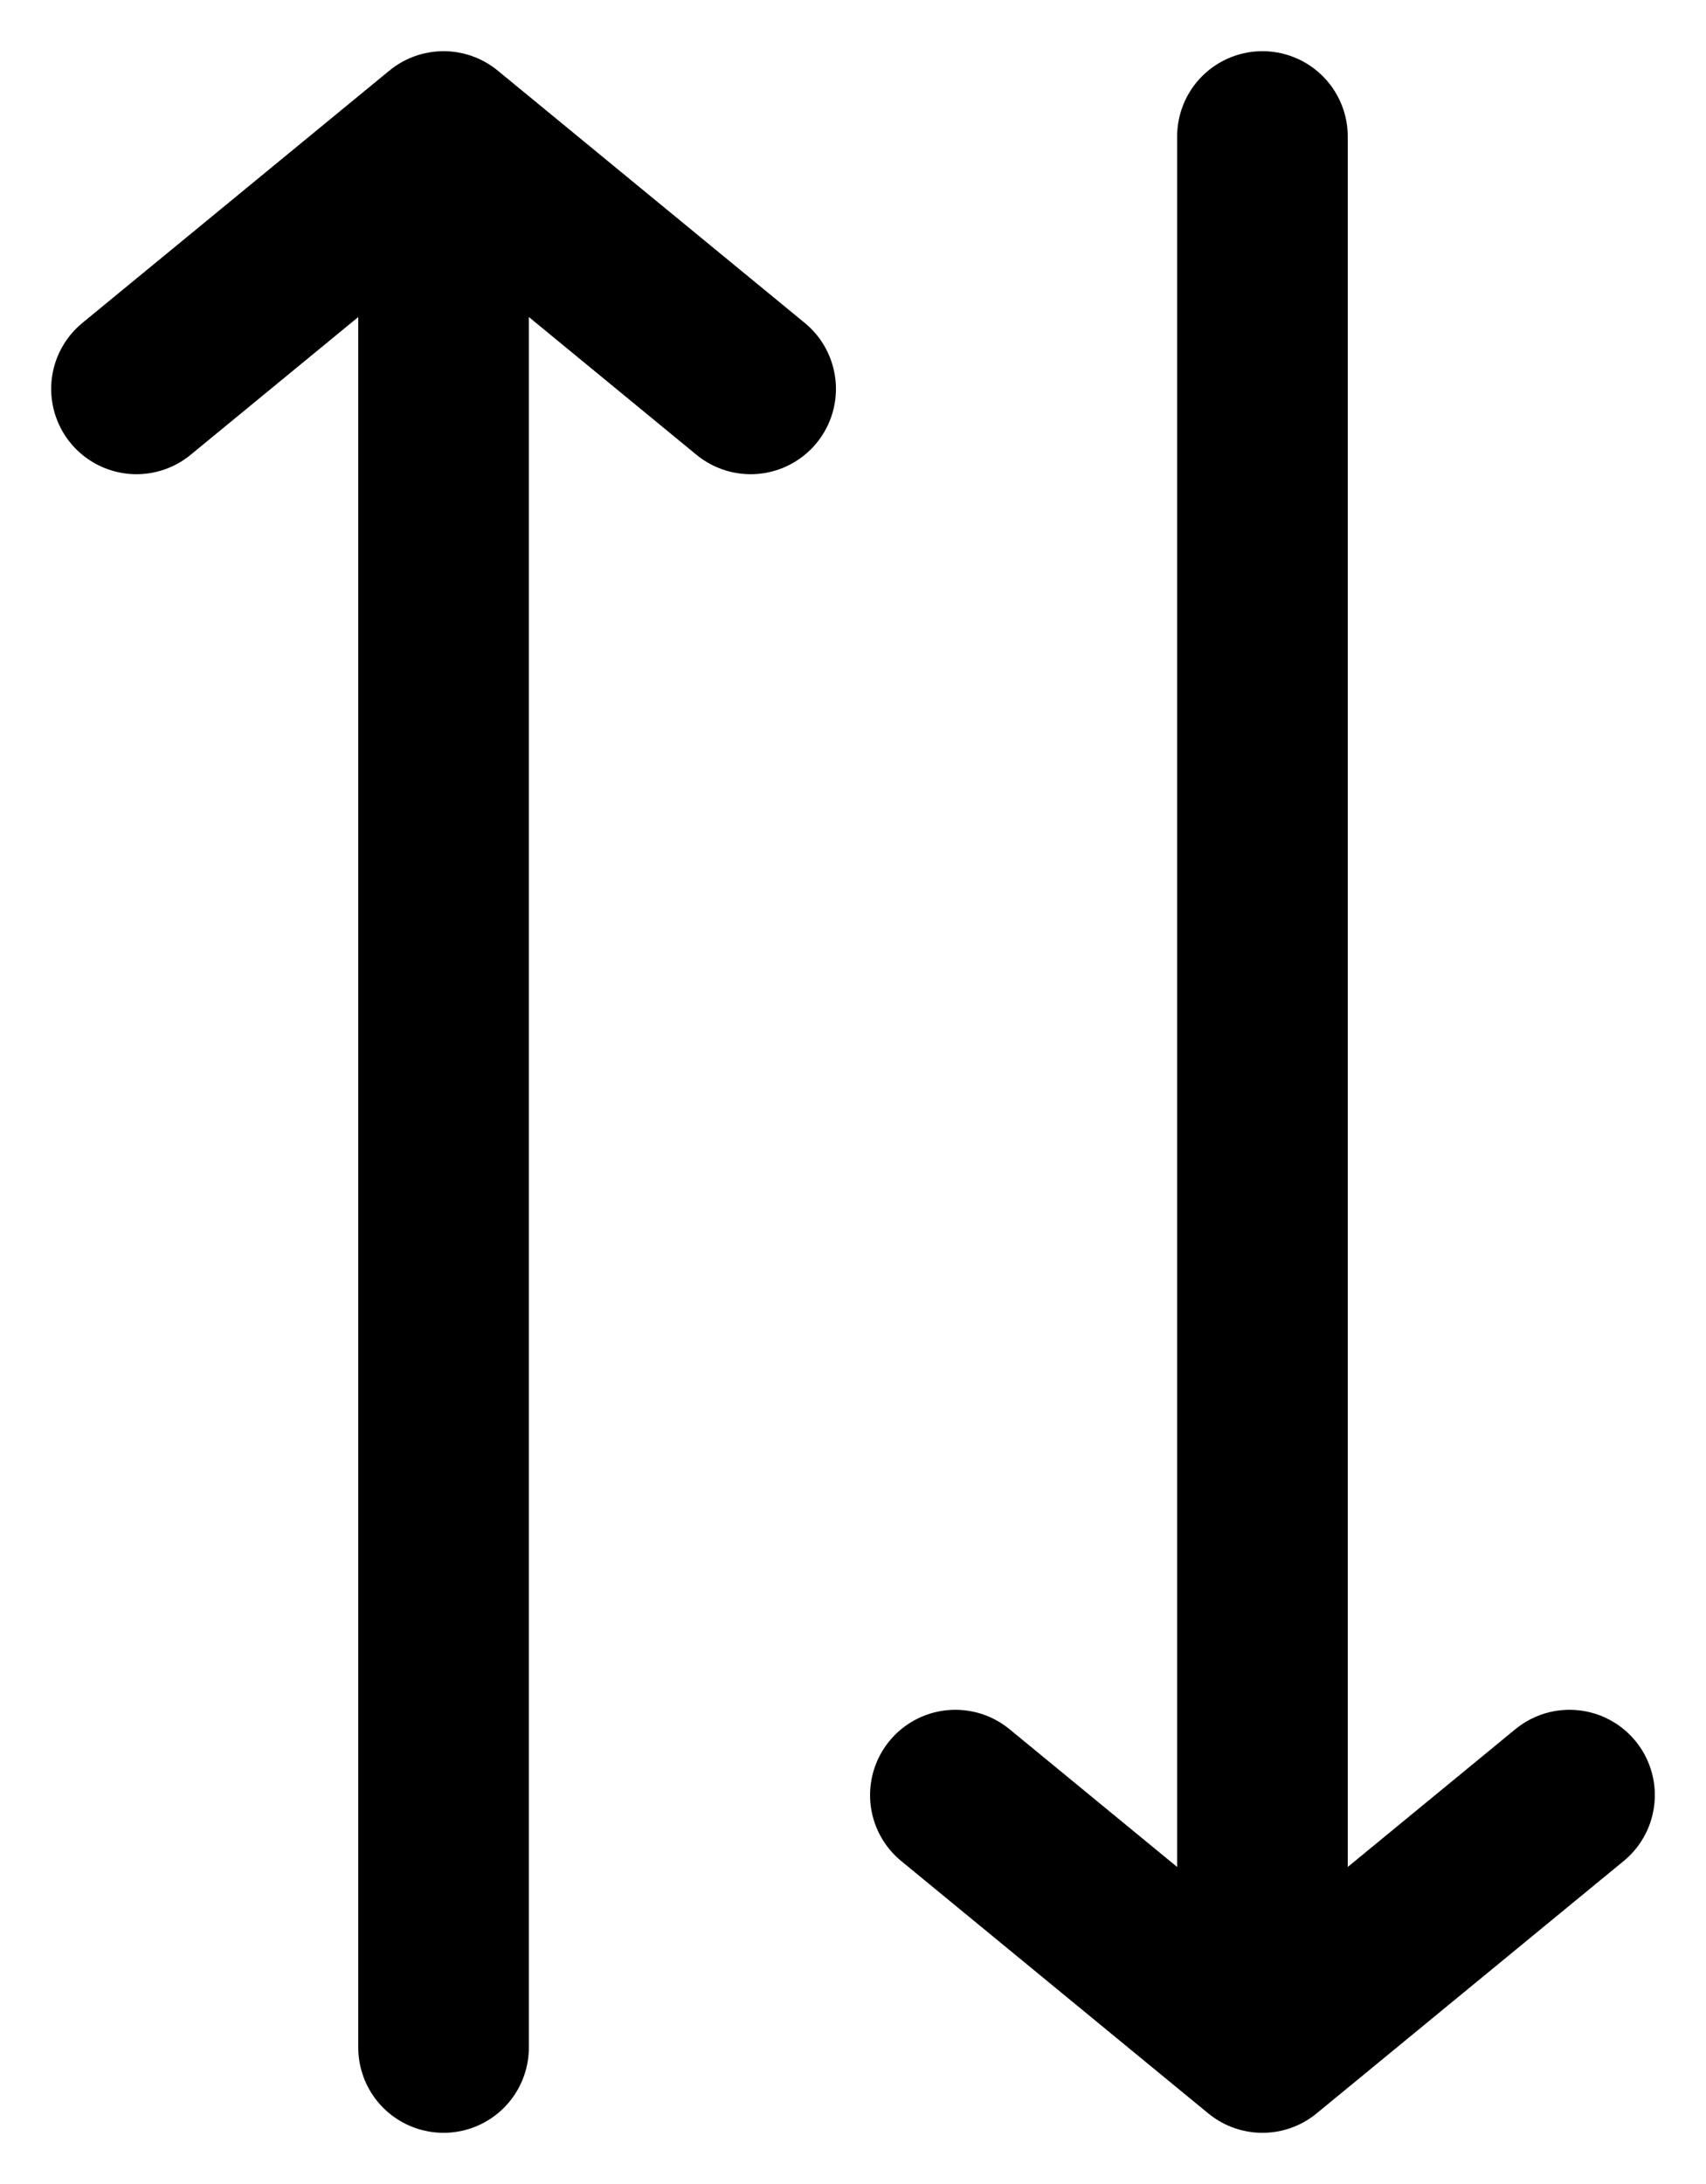 <svg width="25" height="32" viewBox="0 0 25 32" fill="none" xmlns="http://www.w3.org/2000/svg">
<path d="M18.5 2L18.5 30M18.5 30L23 26.302M18.5 30L14 26.302" stroke="black" stroke-width="2.5" stroke-linecap="round" stroke-linejoin="round"/>
<path d="M6.5 30V2M6.5 2L2 5.698M6.5 2L11 5.698" stroke="black" stroke-width="2.5" stroke-linecap="round" stroke-linejoin="round"/>
</svg>
